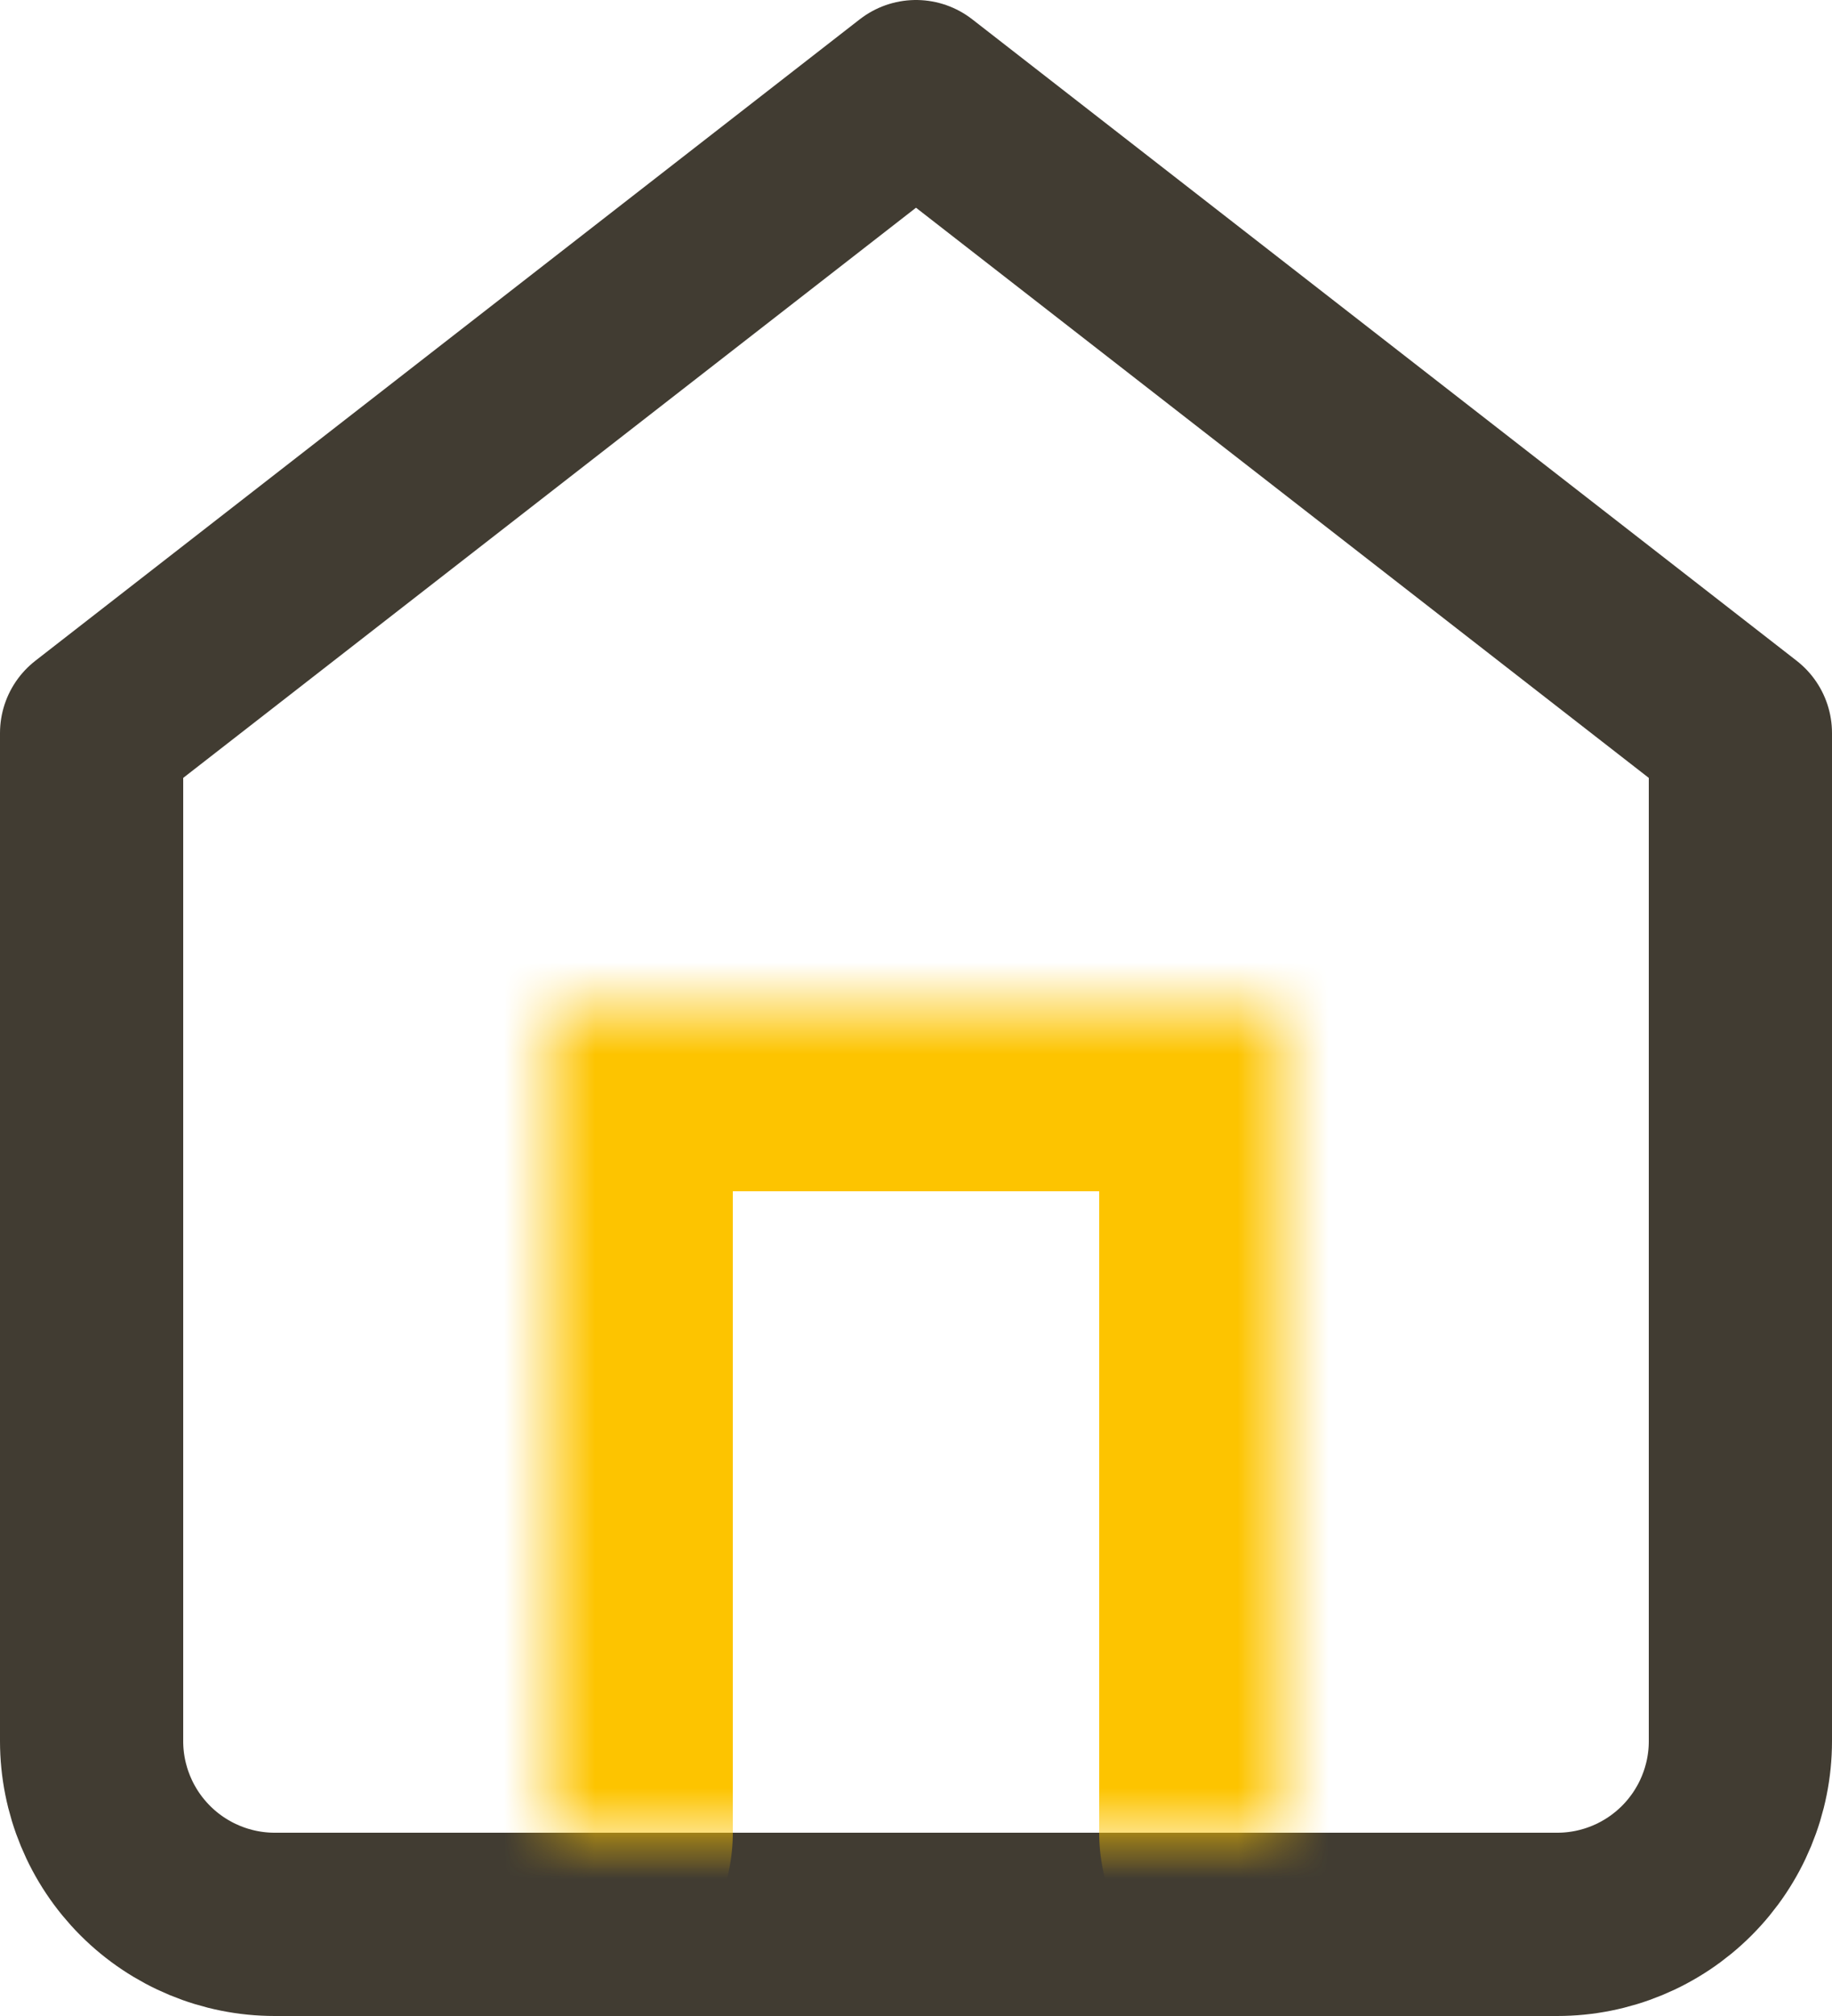 <svg width="20" height="22" viewBox="0 0 20 22" fill="none" xmlns="http://www.w3.org/2000/svg">
<path d="M1 8L10 1L19 8V19C19 19.53 18.789 20.039 18.414 20.414C18.039 20.789 17.53 21 17 21H3C2.47 21 1.961 20.789 1.586 20.414C1.211 20.039 1 19.53 1 19V8Z" stroke="#413C32" stroke-width="2" stroke-linecap="round" stroke-linejoin="round"/>
<mask id="path-2-inside-1" fill="white">
<path d="M6 20V11H14V20"/>
</mask>
<path d="M4 20C4 21.105 4.895 22 6 22C7.105 22 8 21.105 8 20H4ZM6 11V9C4.895 9 4 9.895 4 11H6ZM14 11H16C16 9.895 15.105 9 14 9V11ZM12 20C12 21.105 12.895 22 14 22C15.105 22 16 21.105 16 20H12ZM8 20V11H4V20H8ZM6 13H14V9H6V13ZM12 11V20H16V11H12Z" fill="#FDC400" mask="url(#path-2-inside-1)"/>
</svg>

